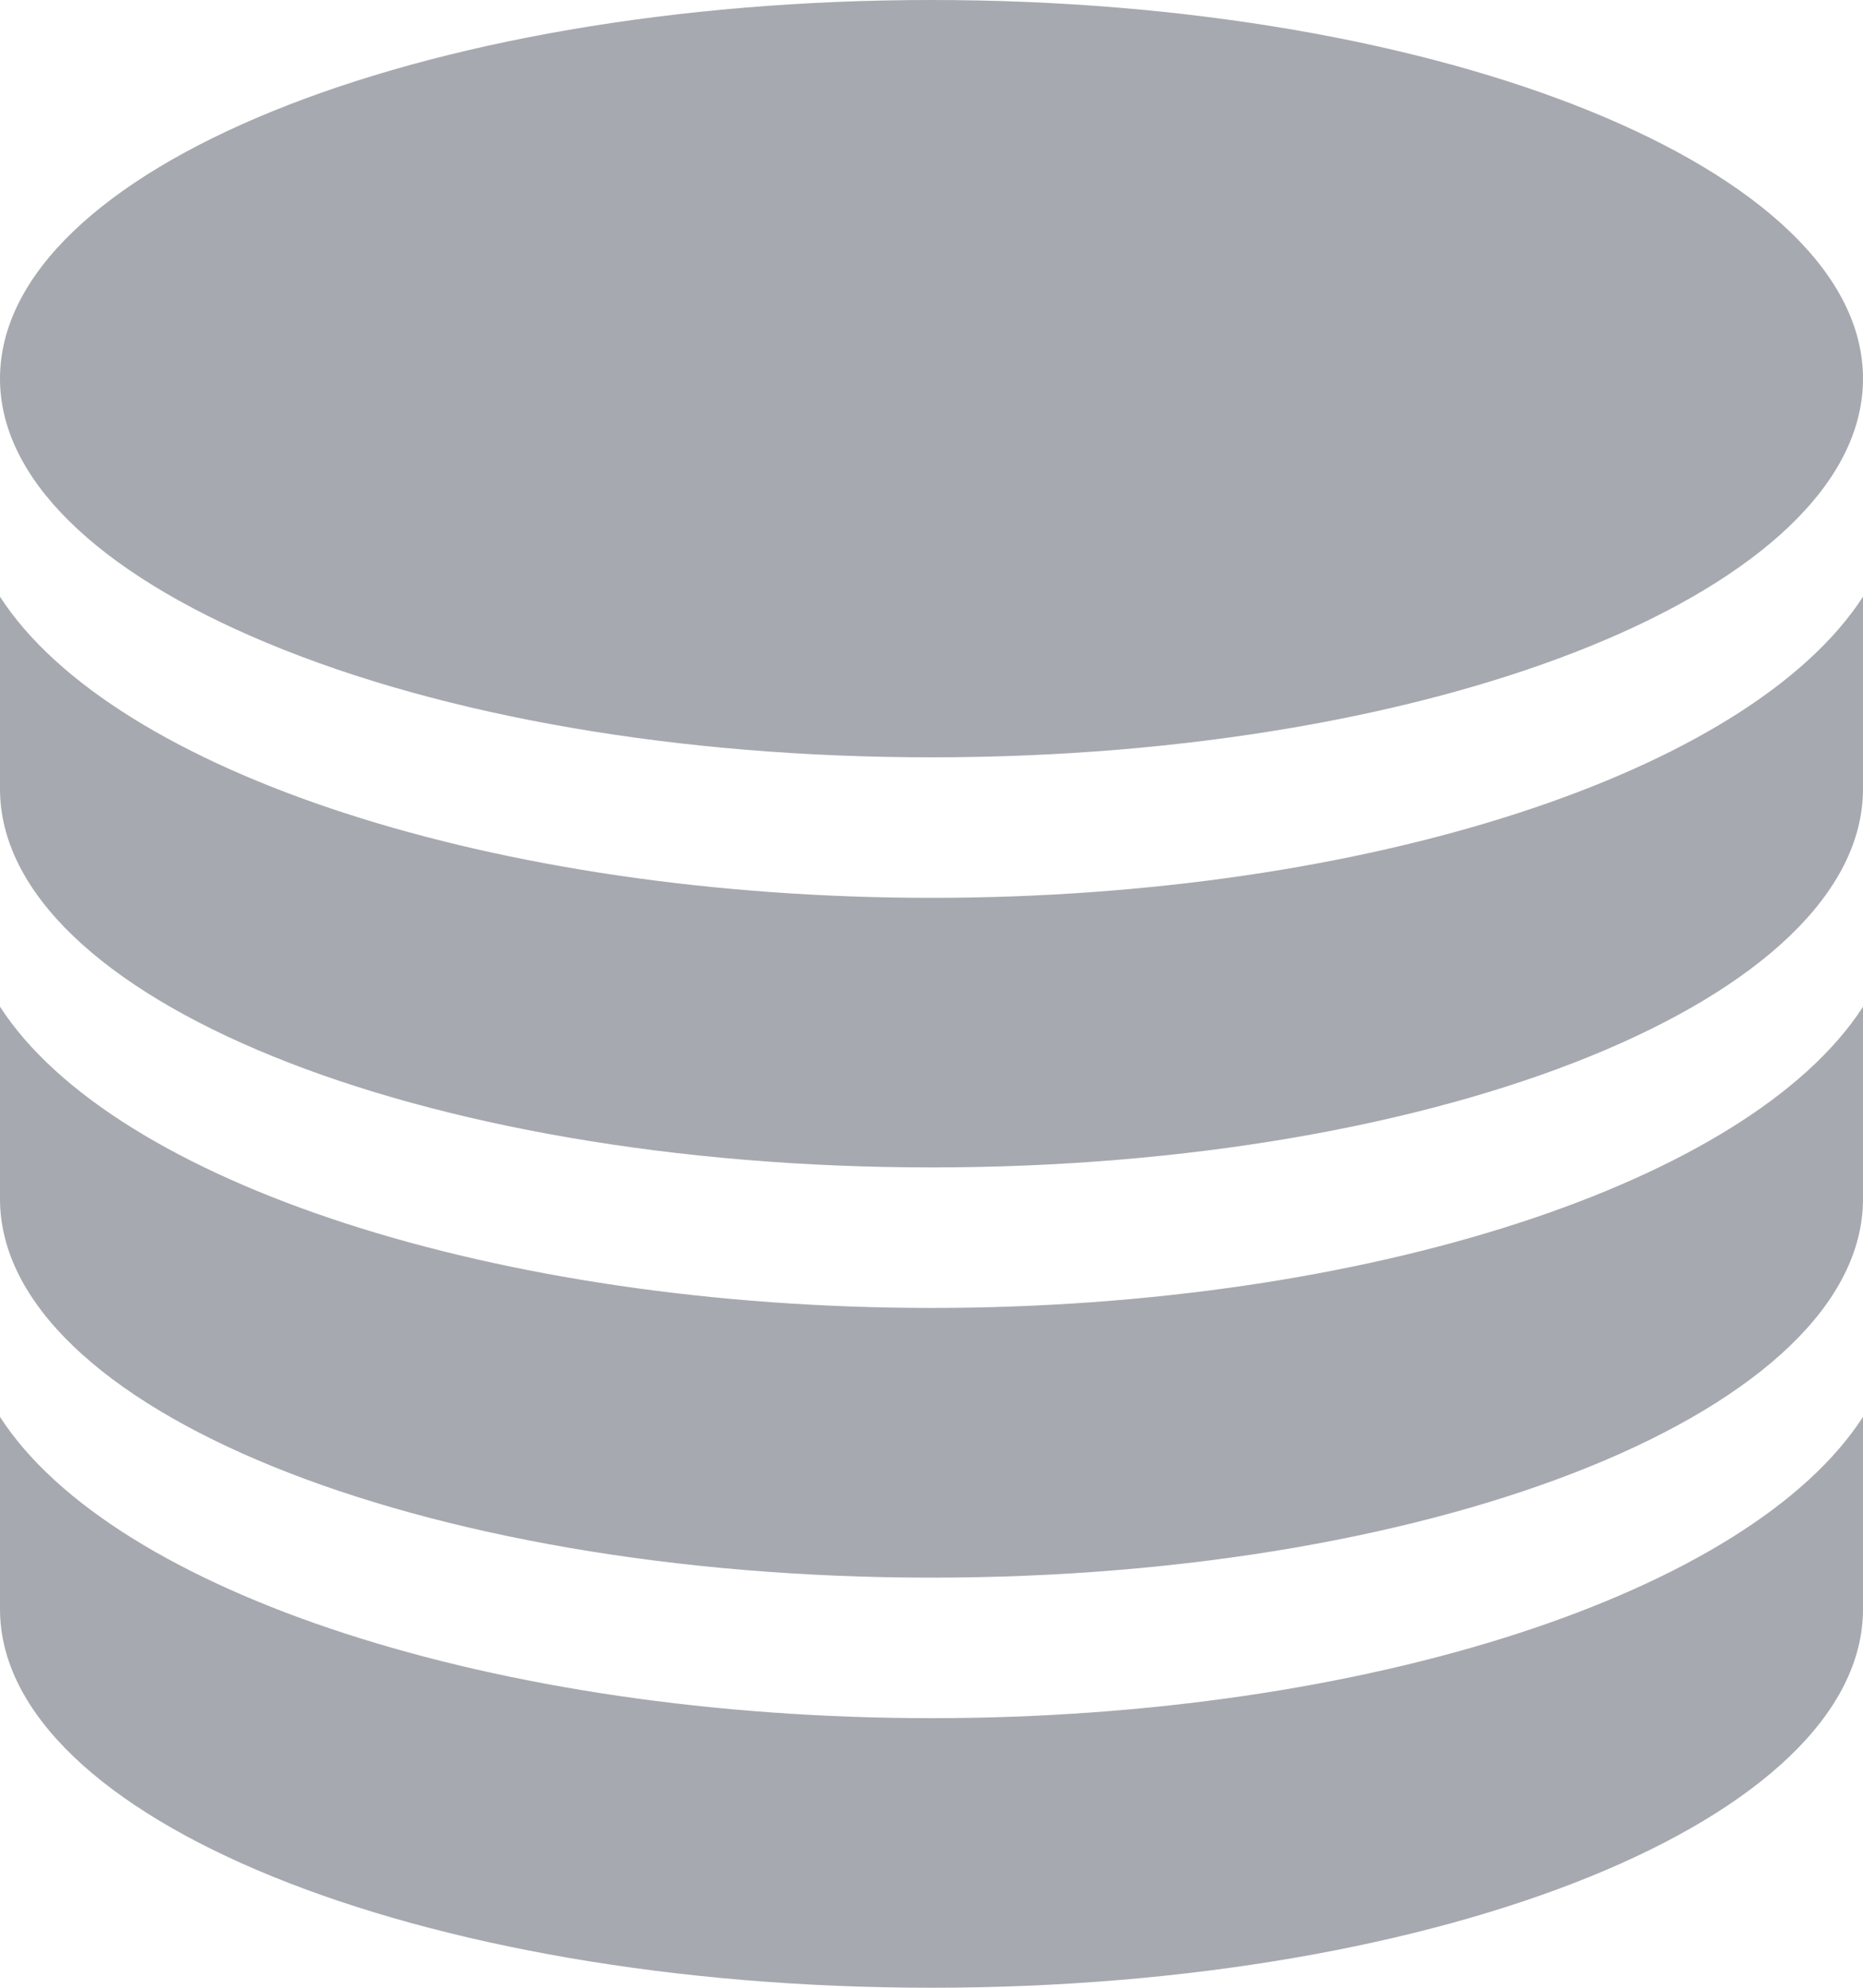 <?xml version="1.0" encoding="utf-8"?>
<!-- Generator: Adobe Illustrator 15.0.0, SVG Export Plug-In . SVG Version: 6.00 Build 0)  -->
<!DOCTYPE svg PUBLIC "-//W3C//DTD SVG 1.1//EN" "http://www.w3.org/Graphics/SVG/1.1/DTD/svg11.dtd">
<svg version="1.1" id="图层_1" xmlns="http://www.w3.org/2000/svg" xmlns:xlink="http://www.w3.org/1999/xlink" x="0px" y="0px"
	 width="15px" height="16px" viewBox="0 0 15 16" enable-background="new 0 0 15 16" xml:space="preserve">
<g>
	<path fill-rule="evenodd" clip-rule="evenodd" fill="#A6A9AF" d="M2.154,5.177C3.579,5.77,5.478,6.096,7.5,6.096
		c4.135,0,7.5-1.367,7.5-3.048C15,1.367,11.635,0,7.5,0C3.363,0,0,1.367,0,3.048C0,3.843,0.765,4.599,2.154,5.177L2.154,5.177z"/>
	<path fill-rule="evenodd" clip-rule="evenodd" fill="#A6A9AF" d="M7.5,7.227c-3.503,0-6.585-1.008-7.5-2.424V6.35
		C0,8.03,3.363,9.397,7.5,9.397c4.135,0,7.5-1.367,7.5-3.048V4.803C14.084,6.219,11.003,7.227,7.5,7.227L7.5,7.227z"/>
	<path fill-rule="evenodd" clip-rule="evenodd" fill="#A6A9AF" d="M7.5,10.528c-3.503,0-6.585-1.009-7.5-2.425V9.65
		c0,1.681,3.363,3.049,7.5,3.049c4.135,0,7.5-1.368,7.5-3.049V8.104C14.084,9.52,11.003,10.528,7.5,10.528L7.5,10.528z"/>
	<path fill-rule="evenodd" clip-rule="evenodd" fill="#A6A9AF" d="M7.5,13.83c-3.503,0-6.585-1.008-7.5-2.425v1.547
		C0,14.633,3.363,16,7.5,16c4.135,0,7.5-1.367,7.5-3.048v-1.547C14.084,12.822,11.003,13.83,7.5,13.83L7.5,13.83z"/>
</g>
</svg>
